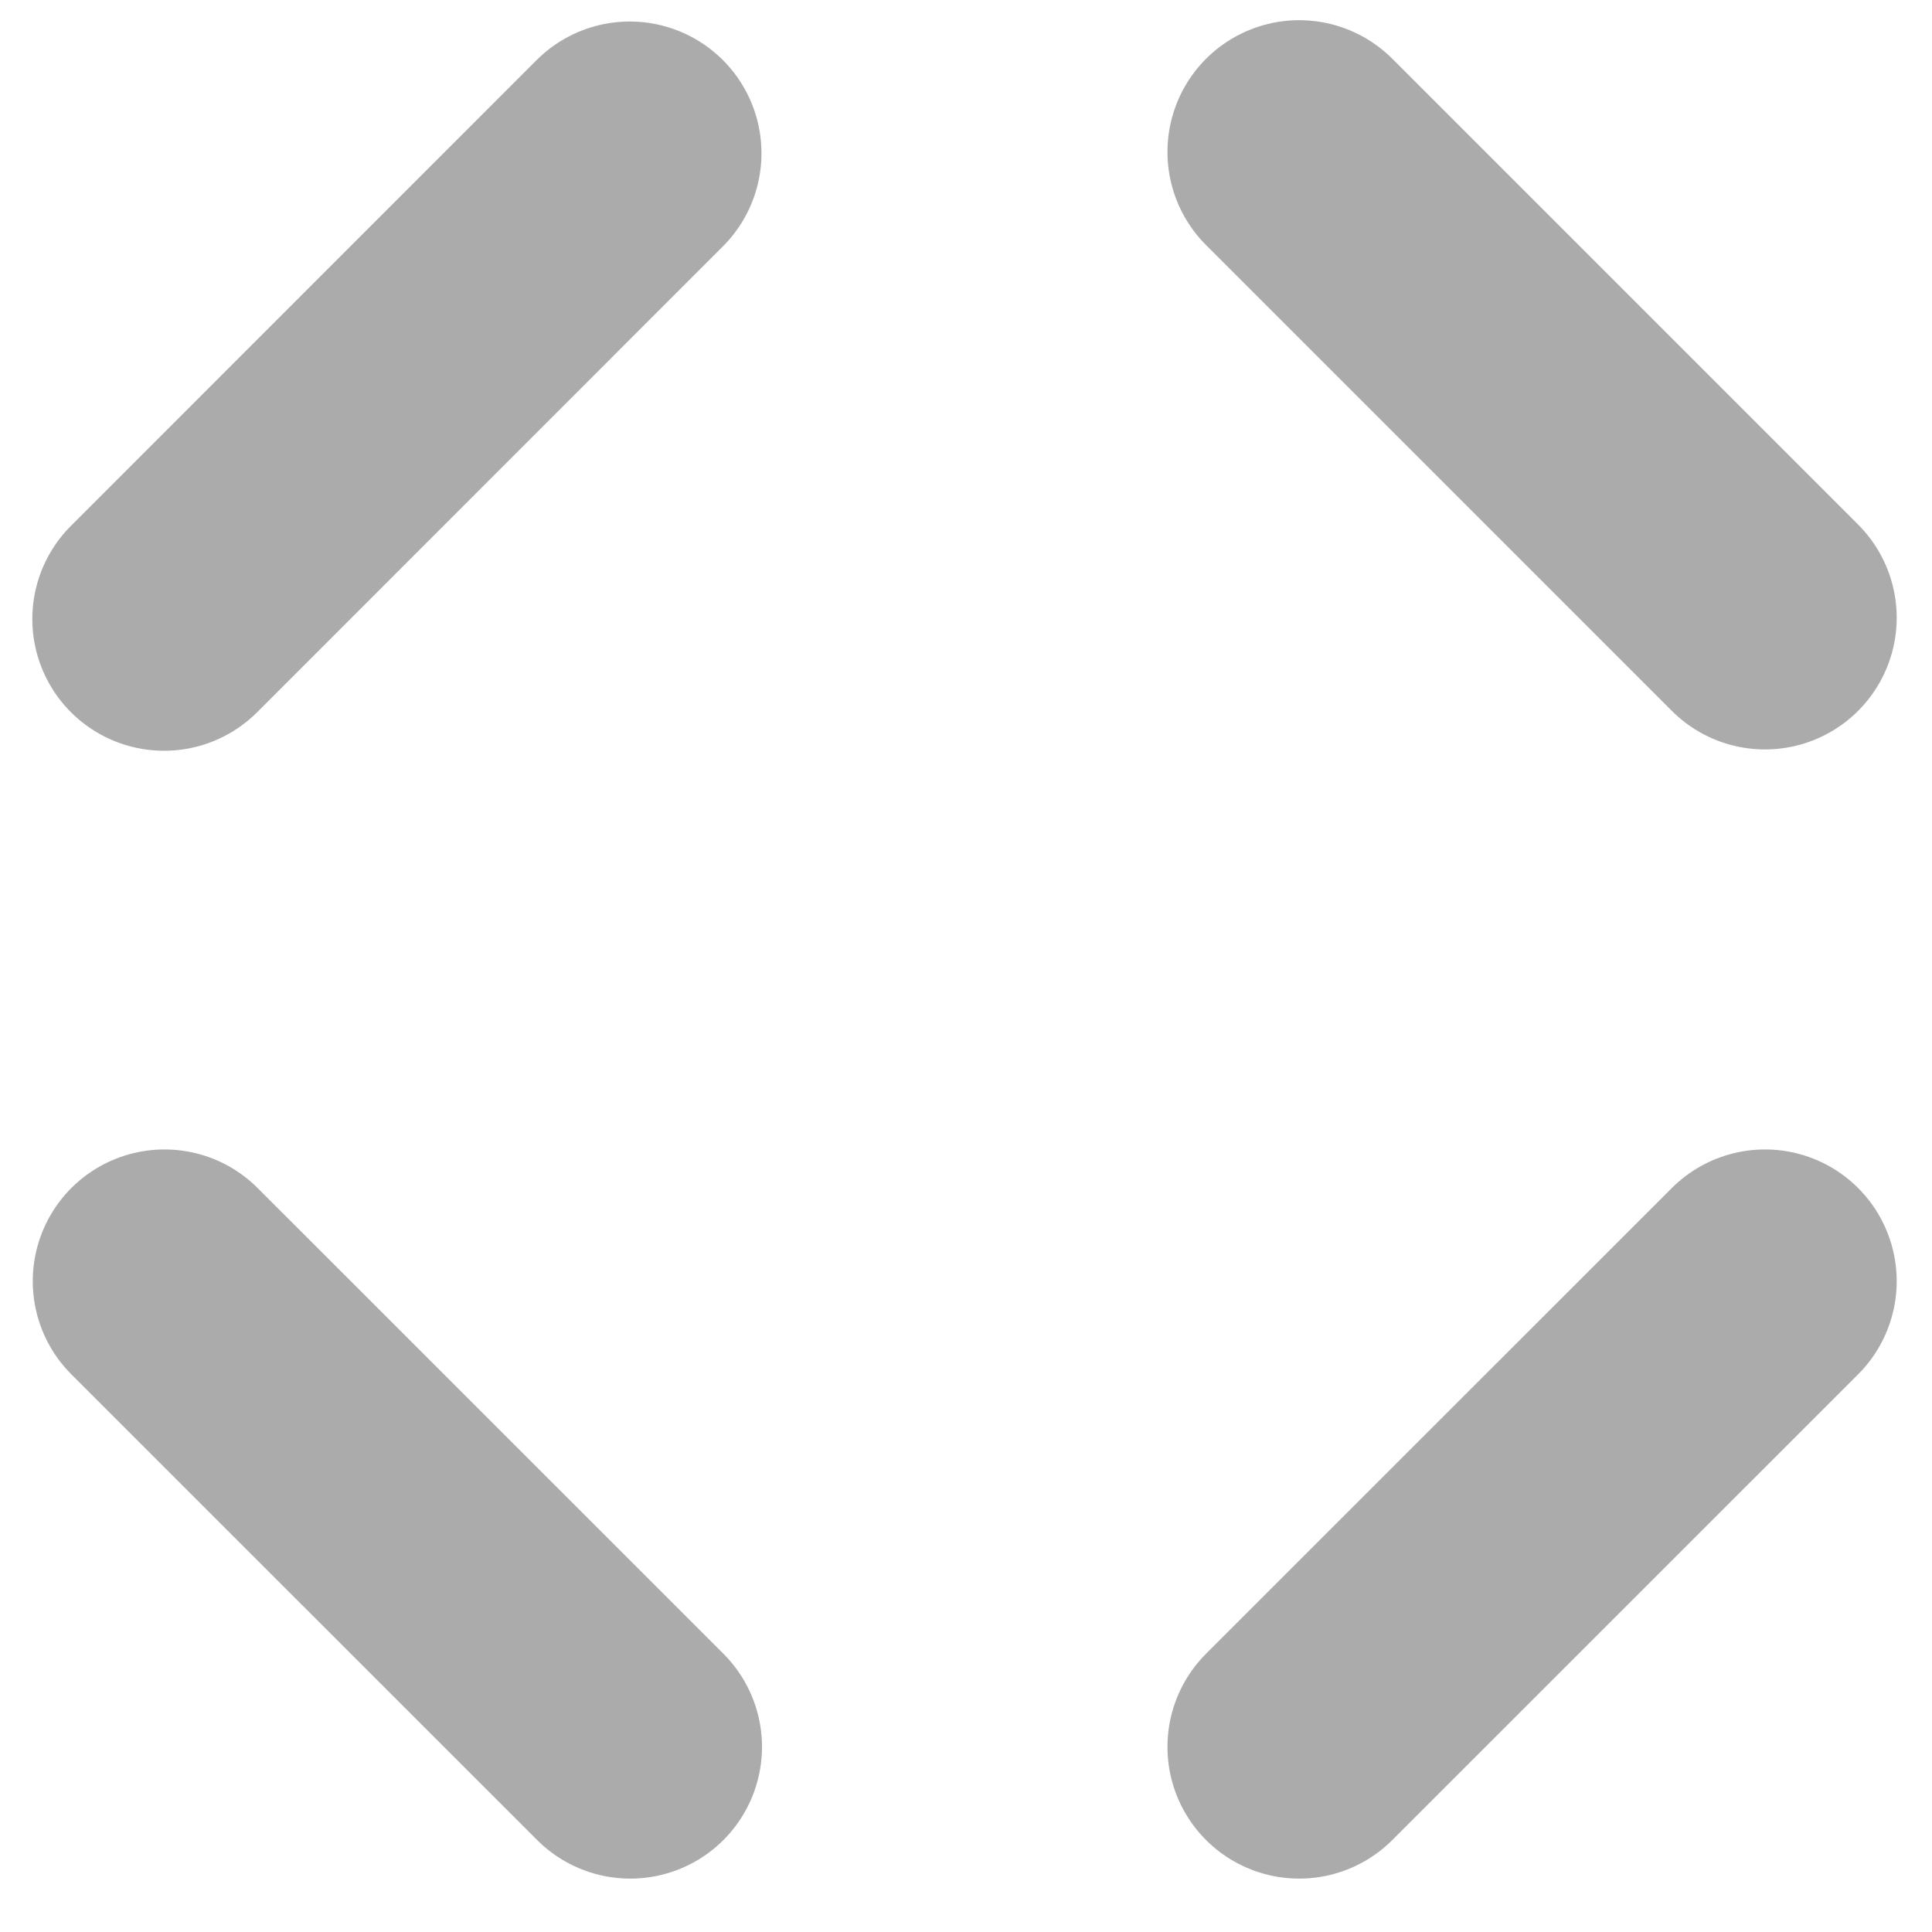 <svg width="22" height="22" viewBox="0 0 22 22" fill="none" xmlns="http://www.w3.org/2000/svg">
<path d="M1.868 7.049L7.171 1.745" stroke="#ABABAB" stroke-width="3" stroke-linecap="round" stroke-linejoin="bevel"/>
<path d="M1.873 14.589L7.177 19.892" stroke="#ABABAB" stroke-width="3" stroke-linecap="round" stroke-linejoin="bevel"/>
<path d="M20.098 7.034L14.794 1.73" stroke="#ABABAB" stroke-width="3" stroke-linecap="round" stroke-linejoin="bevel"/>
<path d="M20.098 14.589L14.794 19.892" stroke="#ABABAB" stroke-width="3" stroke-linecap="round" stroke-linejoin="bevel"/>
</svg>
